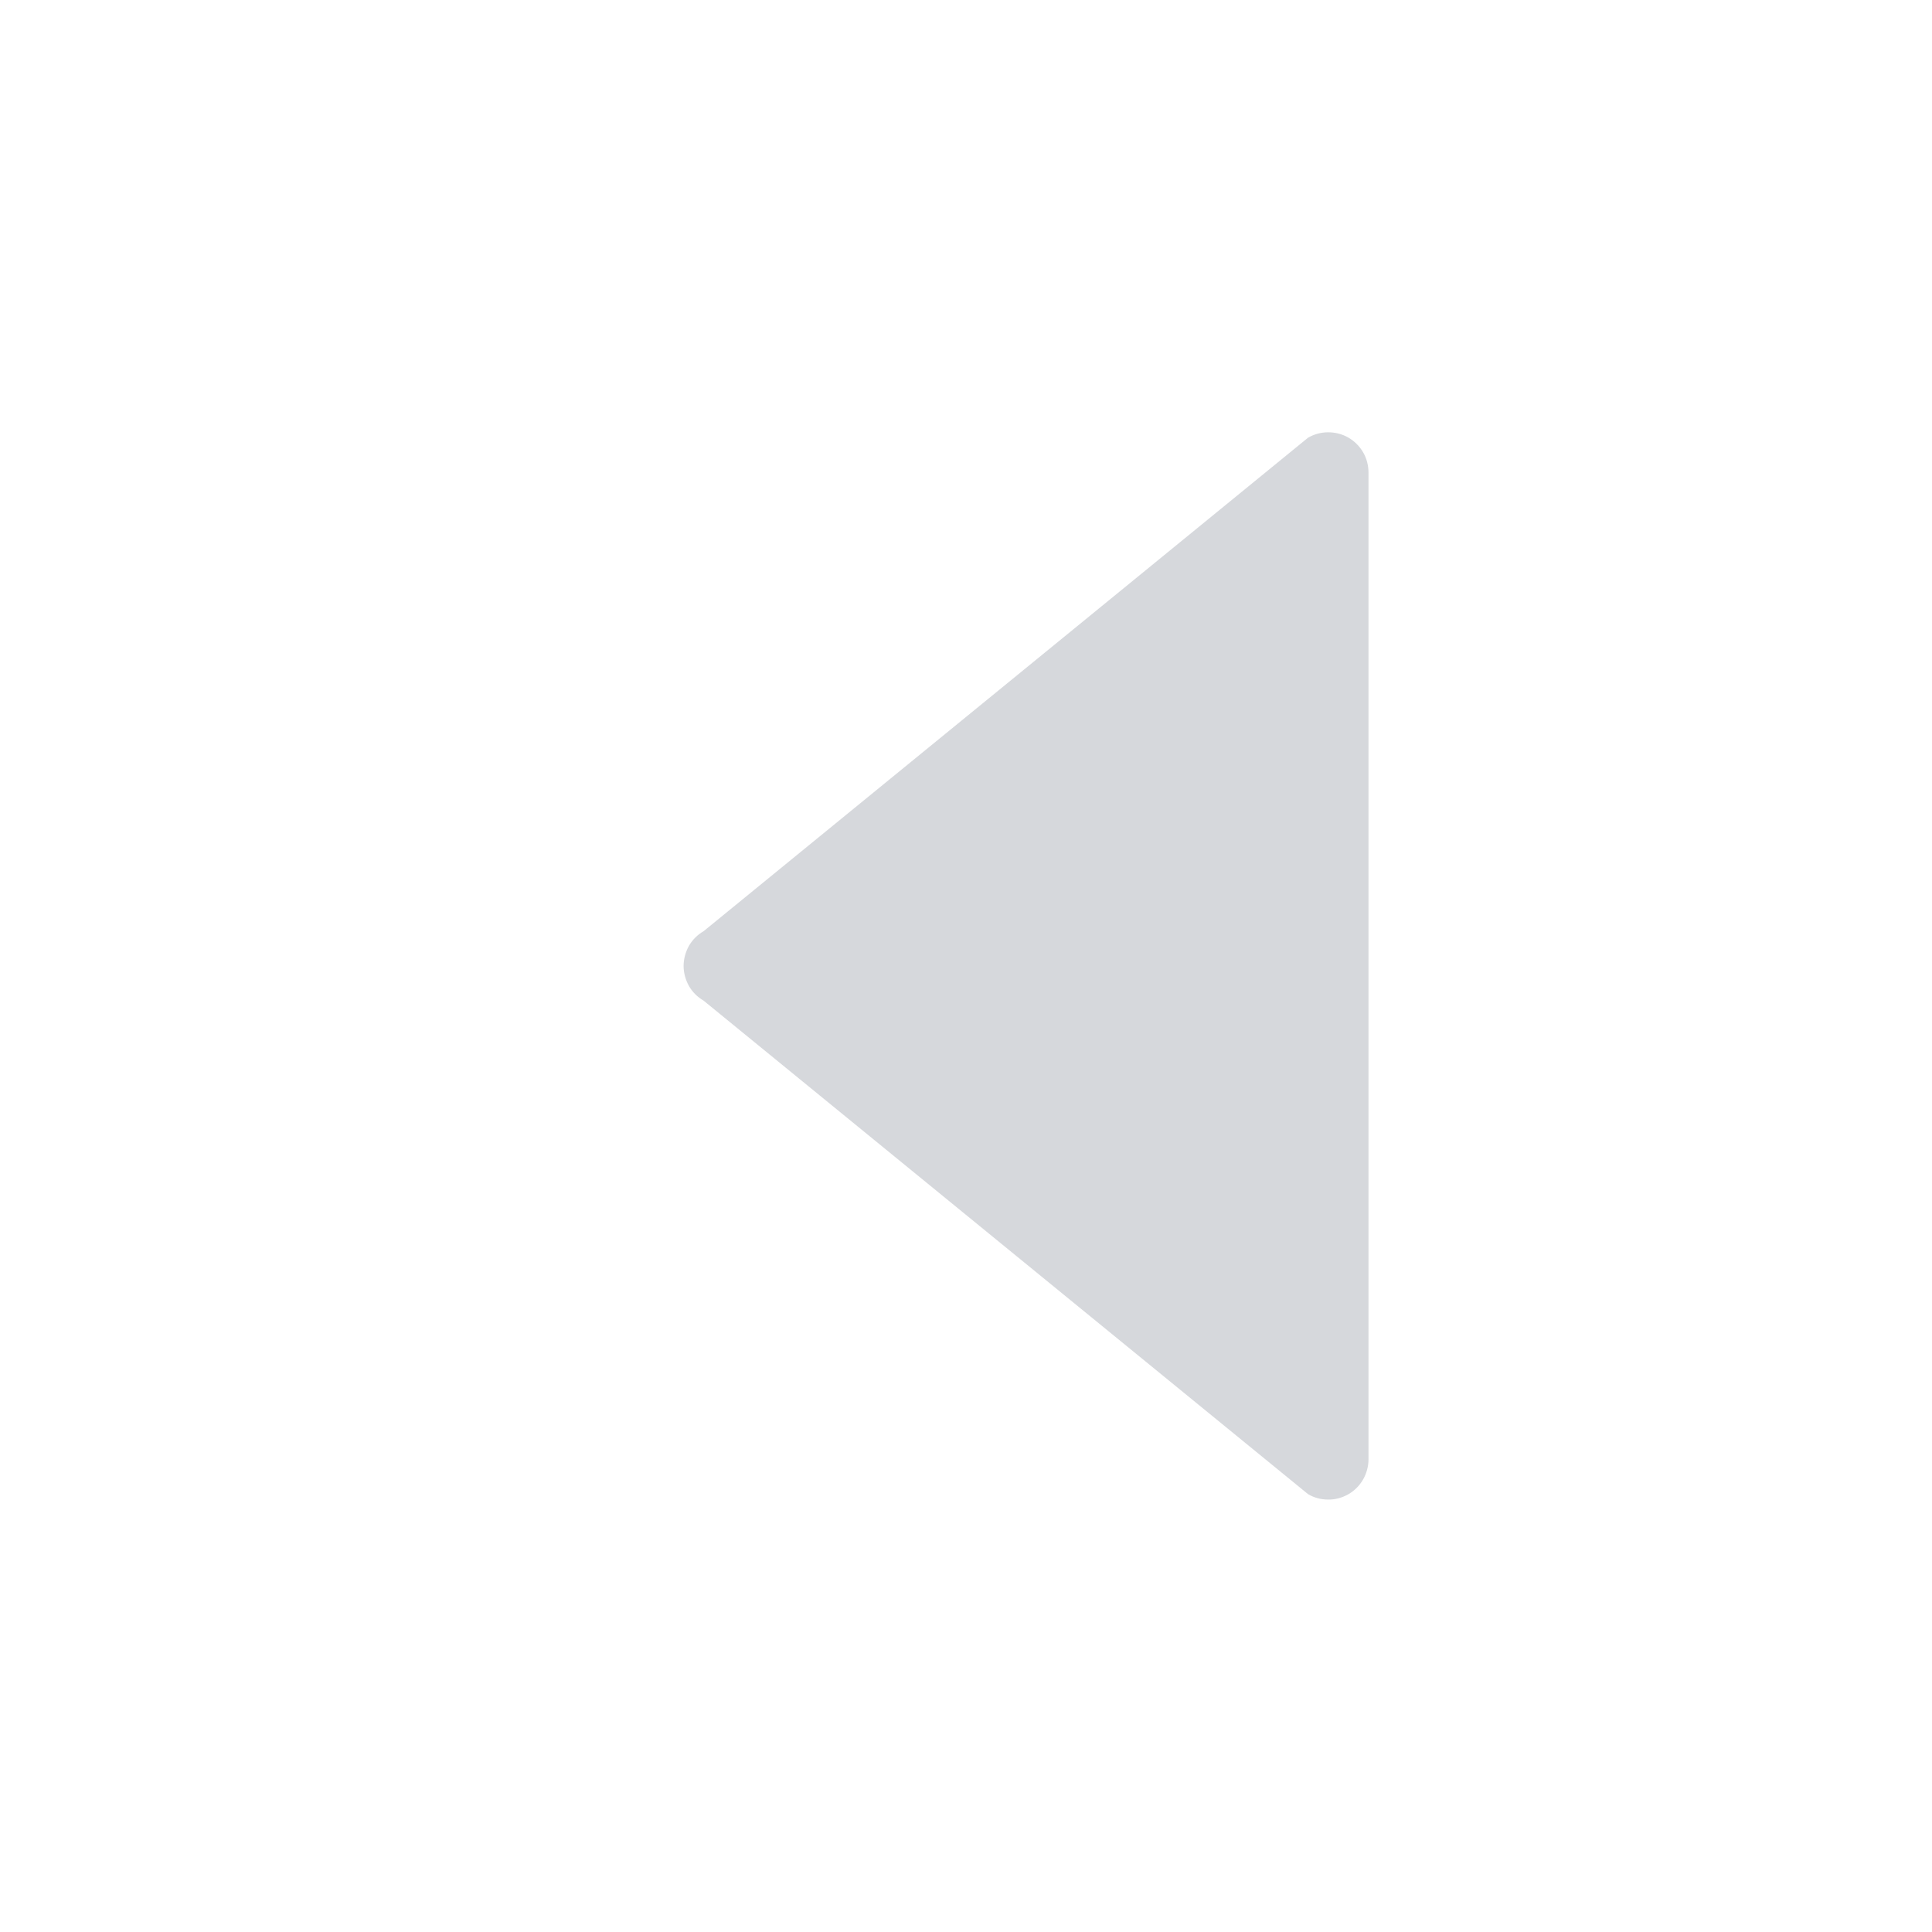 <svg width="12" height="12" viewBox="0 0 12 12" fill="none" xmlns="http://www.w3.org/2000/svg">
<path d="M8.124 9.28L4.37 6.215C4.332 6.193 4.301 6.162 4.279 6.124C4.258 6.086 4.246 6.043 4.246 6C4.246 5.956 4.258 5.913 4.279 5.875C4.301 5.837 4.332 5.806 4.37 5.784L8.124 2.719C8.162 2.697 8.205 2.685 8.249 2.685C8.293 2.685 8.337 2.696 8.375 2.718C8.413 2.74 8.445 2.772 8.467 2.81C8.489 2.848 8.5 2.892 8.5 2.936L8.5 9.064C8.5 9.108 8.488 9.152 8.466 9.19C8.444 9.228 8.413 9.259 8.375 9.281C8.336 9.303 8.293 9.315 8.249 9.314C8.205 9.314 8.162 9.303 8.124 9.28Z" fill="#D6D8DC"/>
</svg>
